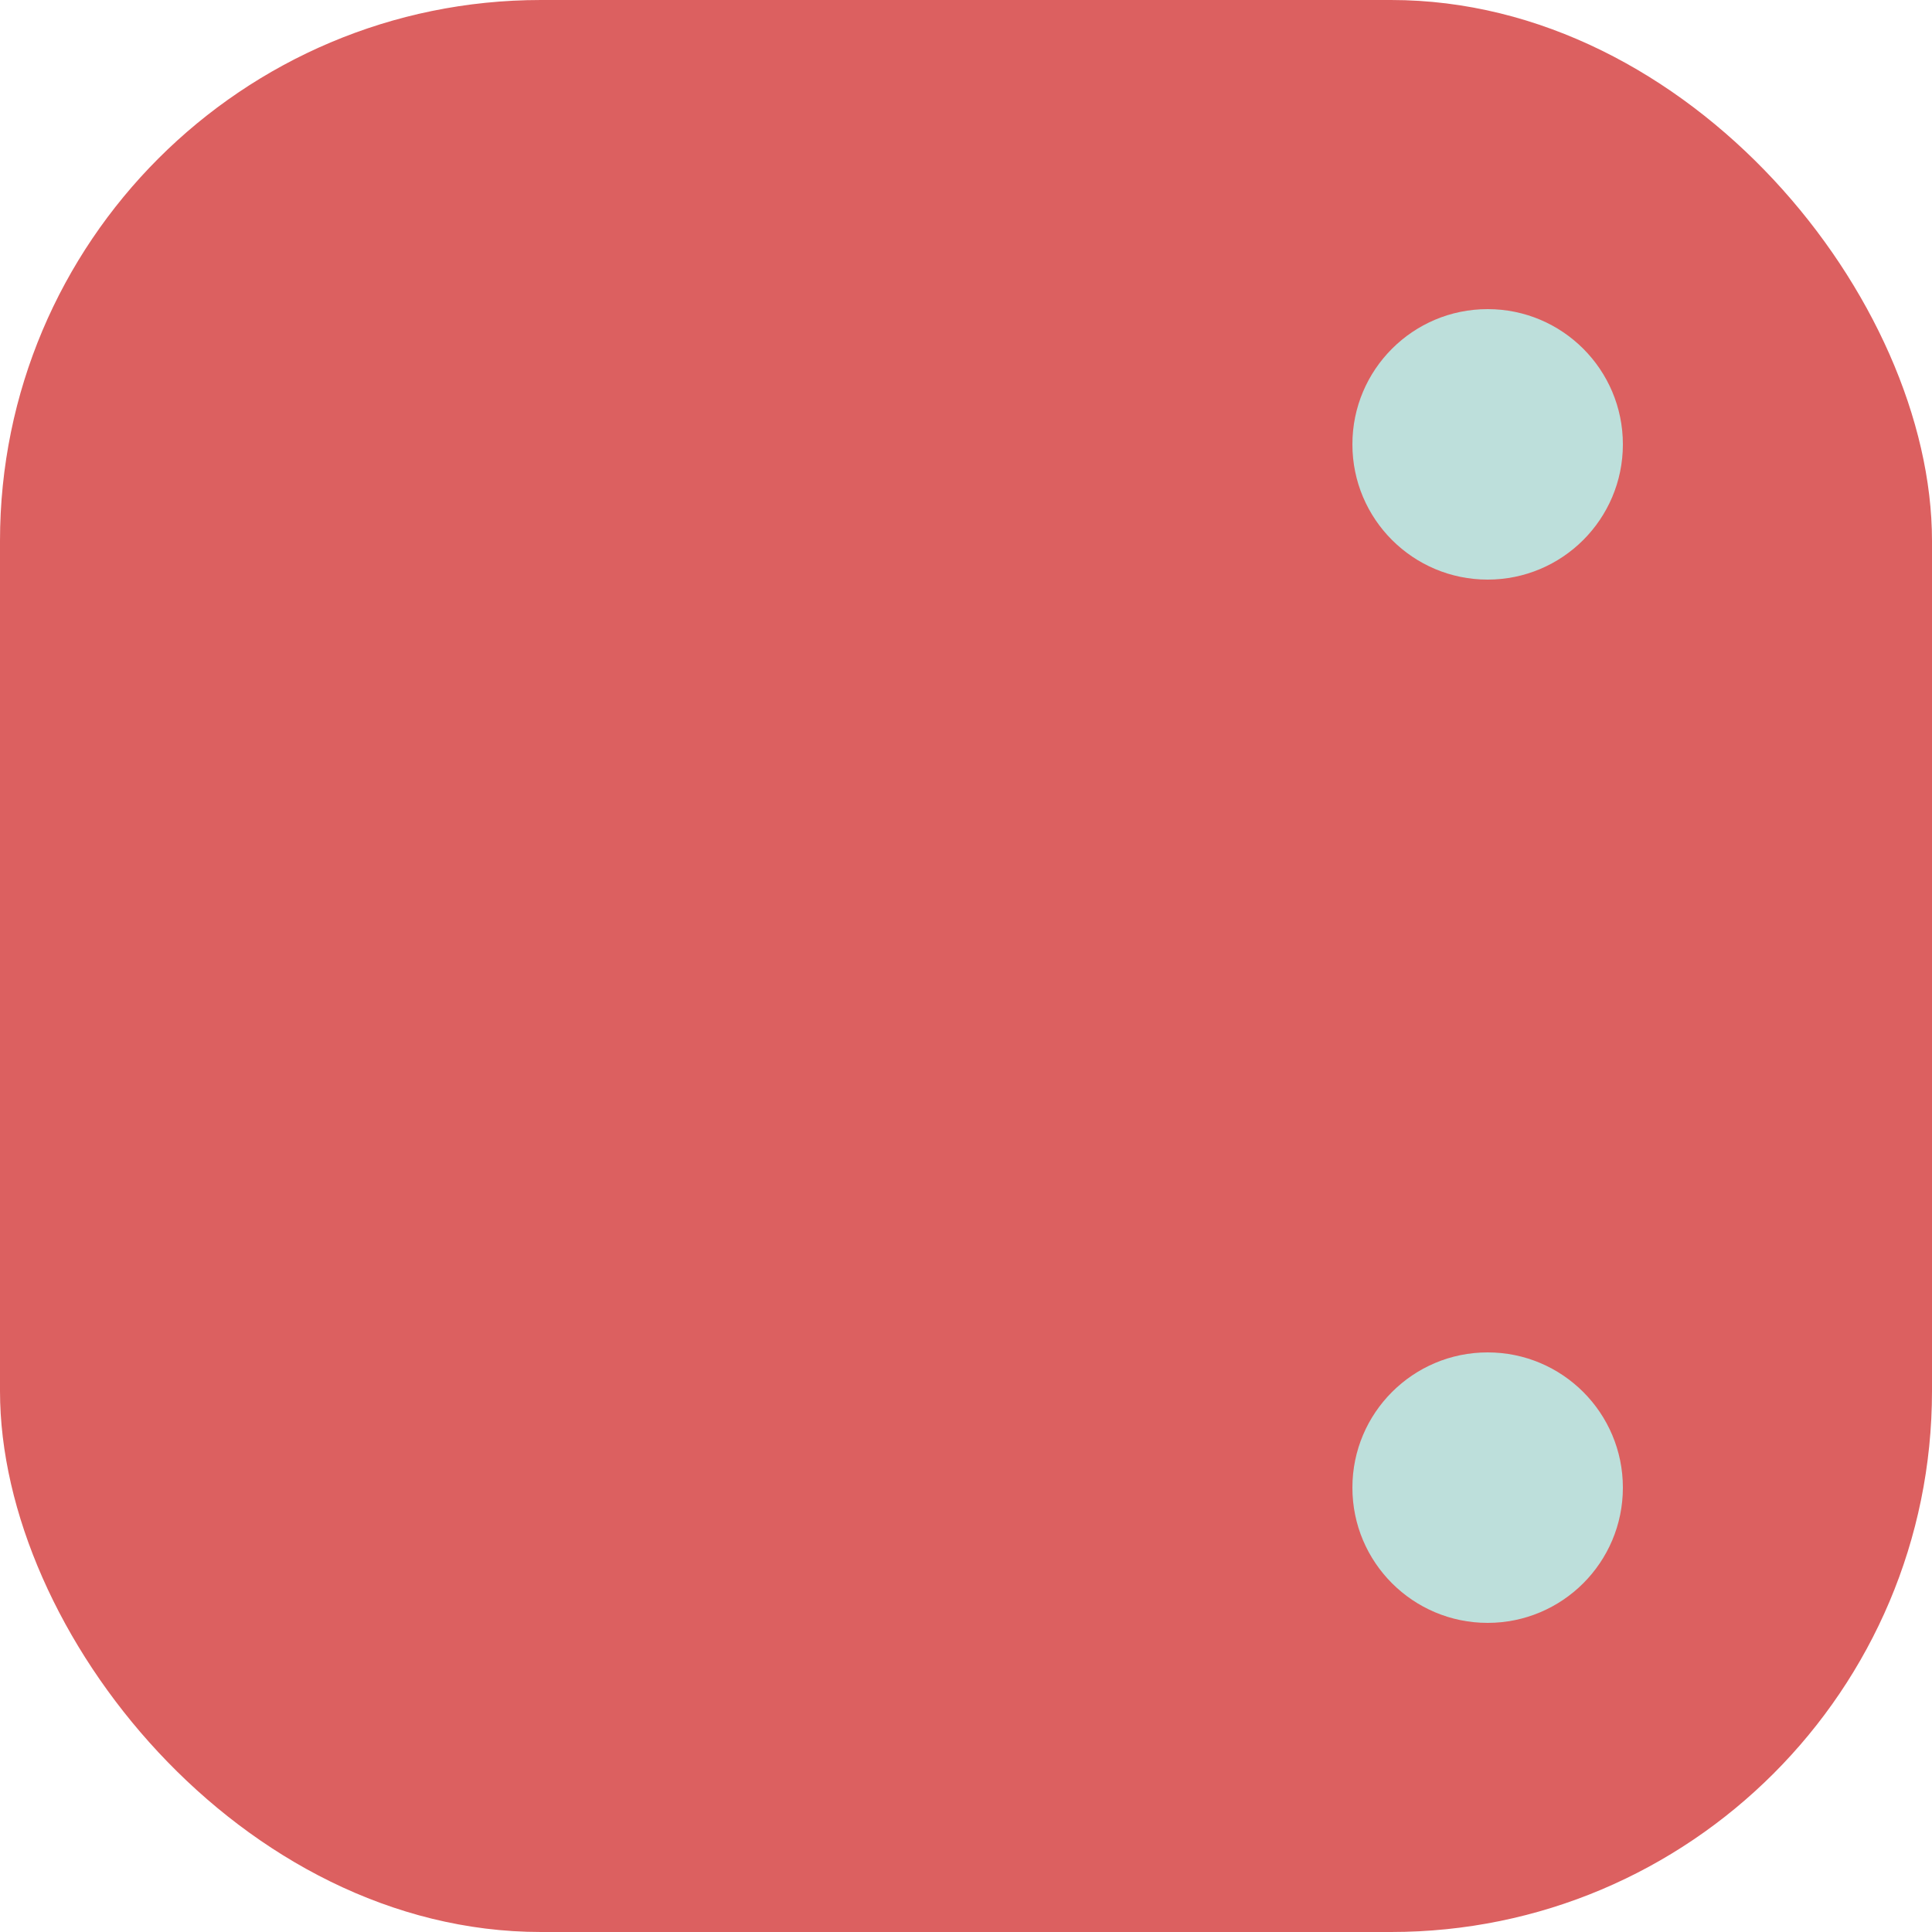 <svg width="50" height="50" viewBox="0 0 50 50" fill="none" xmlns="http://www.w3.org/2000/svg">
<rect x="50" y="50" width="50" height="50" rx="14" transform="rotate(-180 50 50)" fill="#DC6060"/>
<circle cx="38.5" cy="38.5" r="3.5" transform="rotate(-180 38.5 38.5)" fill="#BDDFDB"/>
<circle cx="38.5" cy="11.5" r="3.5" transform="rotate(-180 38.5 11.5)" fill="#BDDFDB"/>
</svg>
